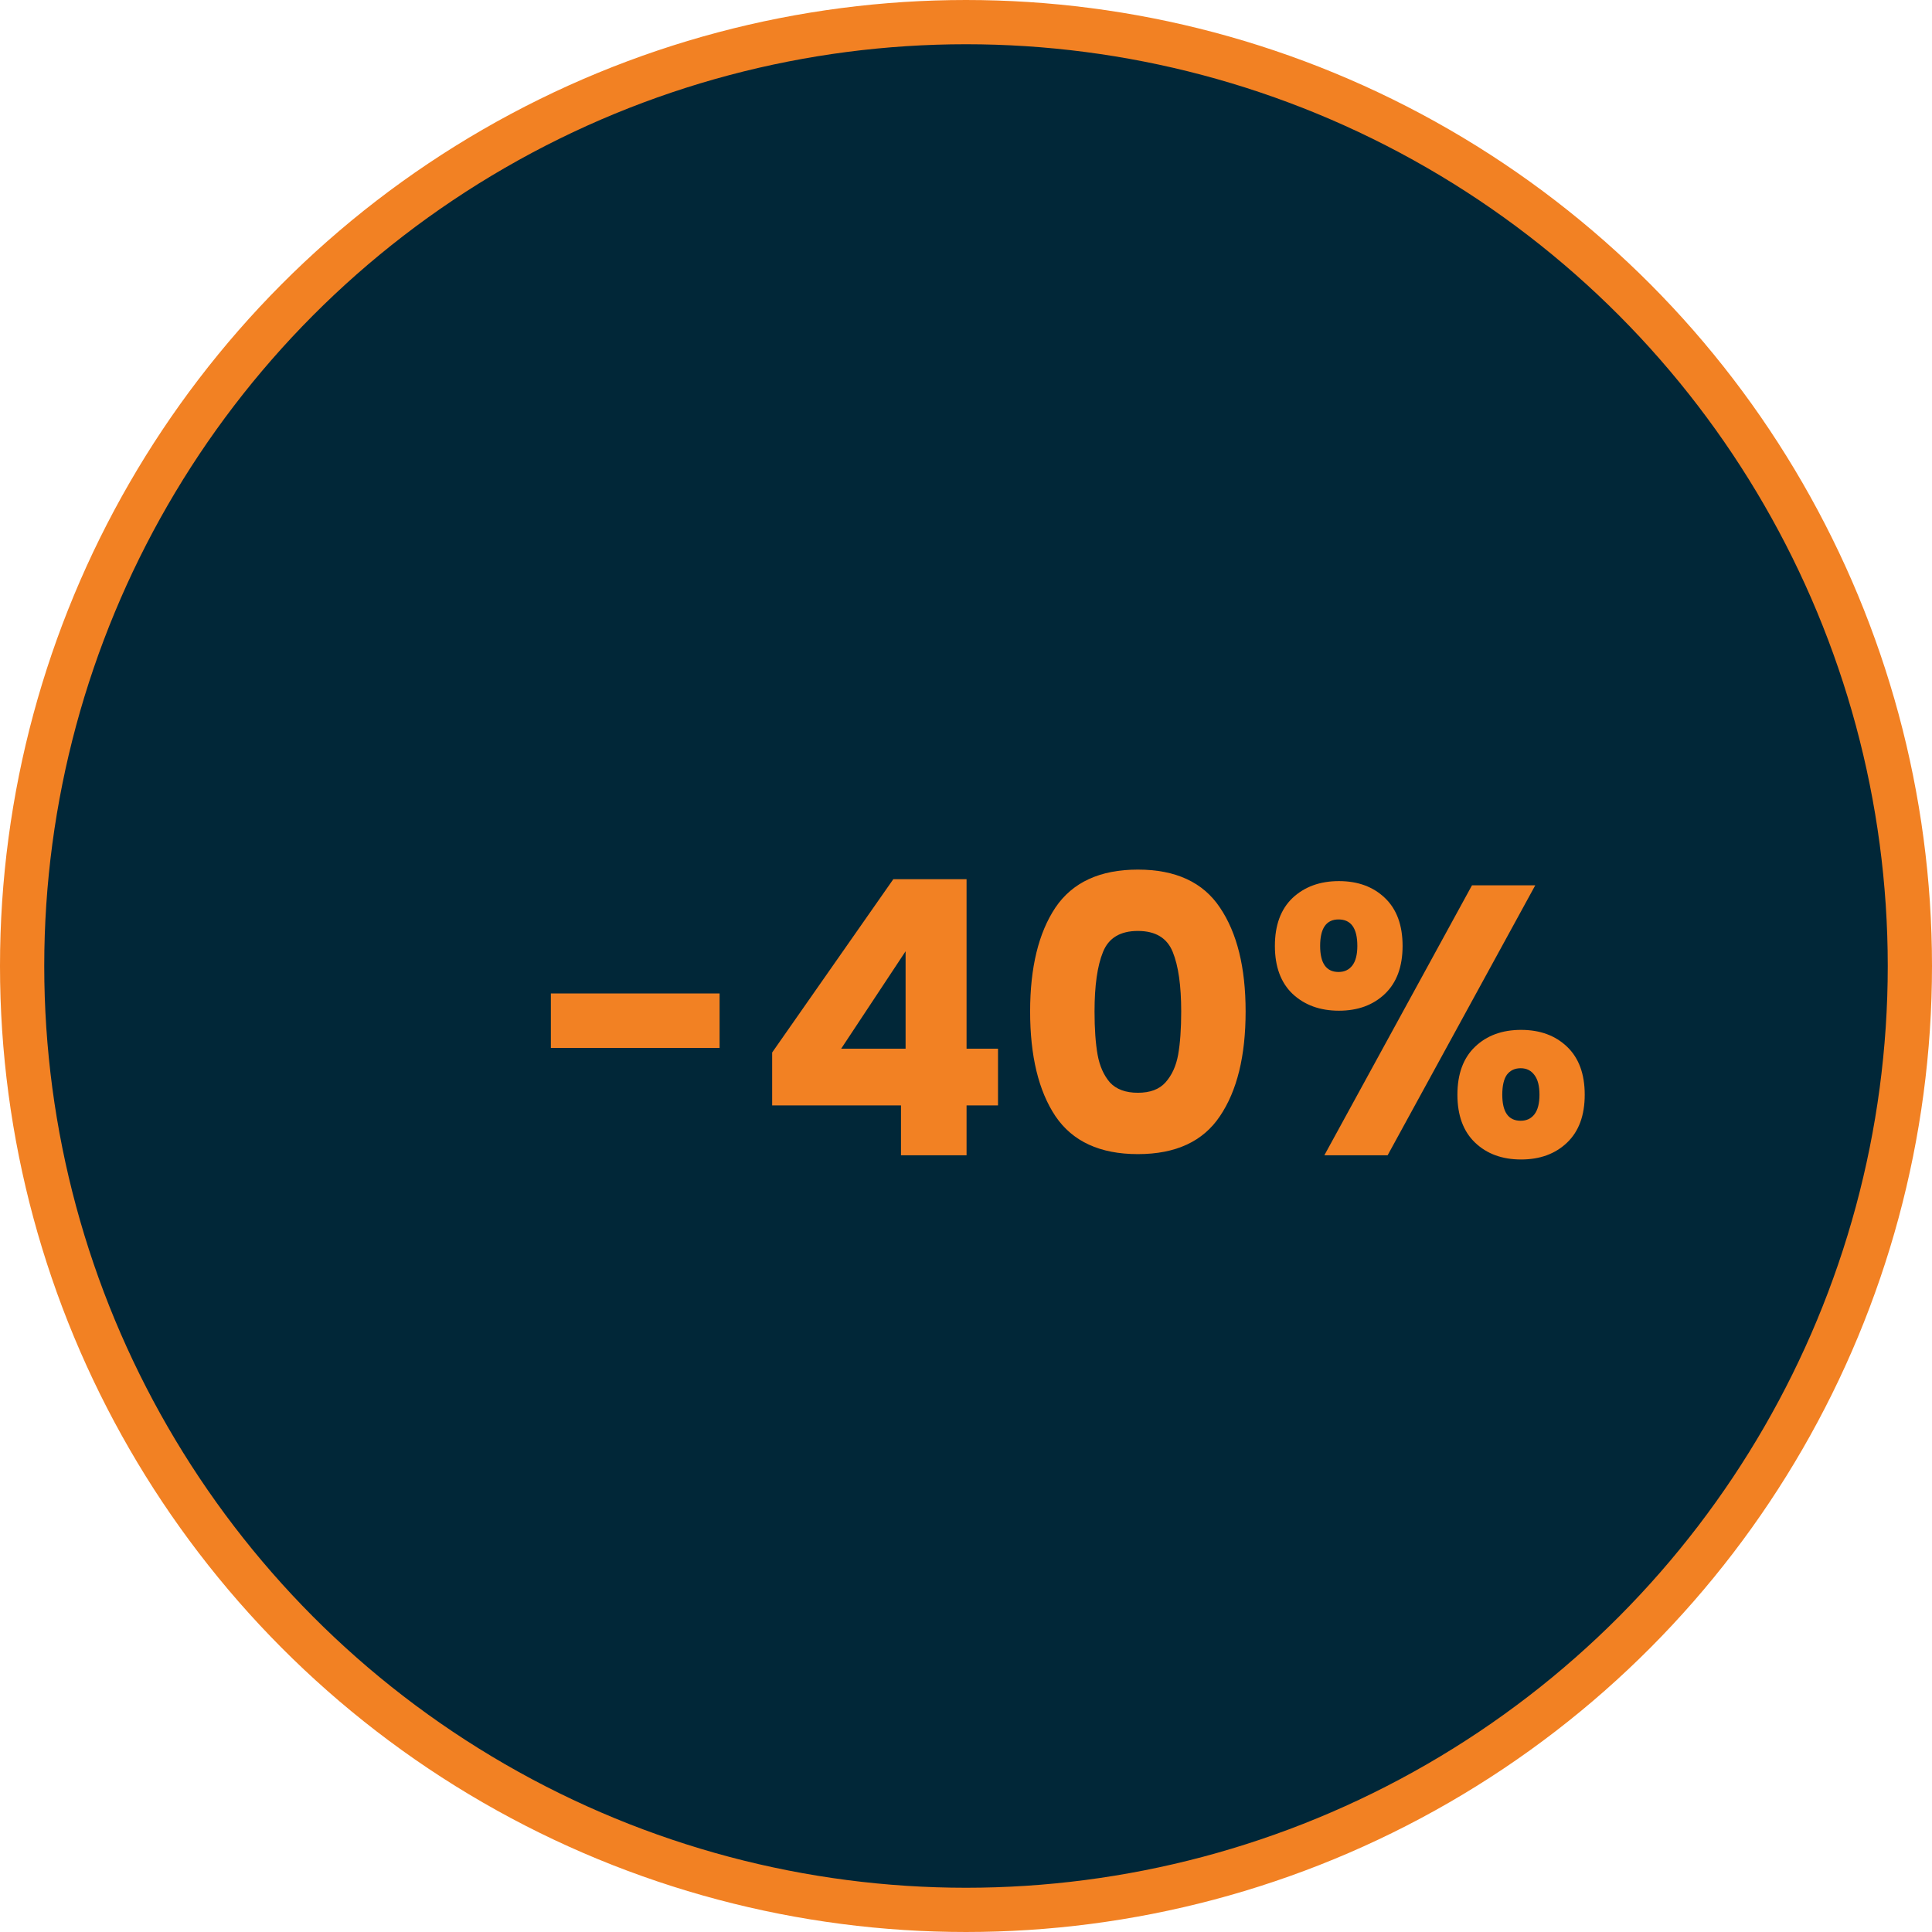 <svg width="393" height="393" viewBox="0 0 393 393" fill="none" xmlns="http://www.w3.org/2000/svg">
<circle cx="196.5" cy="196.5" r="192" fill="#012738" stroke="#F28123" stroke-width="9"/>
<path d="M146.376 202.084V213.16H112.056V202.084H146.376ZM157.068 224.86V214.096L181.716 178.84H196.614V213.316H203.01V224.86H196.614V235H183.276V224.86H157.068ZM184.212 193.504L171.108 213.316H184.212V193.504ZM209.543 205.75C209.543 196.806 211.259 189.76 214.691 184.612C218.175 179.464 223.765 176.89 231.461 176.89C239.157 176.89 244.721 179.464 248.153 184.612C251.637 189.76 253.379 196.806 253.379 205.75C253.379 214.798 251.637 221.896 248.153 227.044C244.721 232.192 239.157 234.766 231.461 234.766C223.765 234.766 218.175 232.192 214.691 227.044C211.259 221.896 209.543 214.798 209.543 205.75ZM240.275 205.75C240.275 200.498 239.703 196.468 238.559 193.66C237.415 190.8 235.049 189.37 231.461 189.37C227.873 189.37 225.507 190.8 224.363 193.66C223.219 196.468 222.647 200.498 222.647 205.75C222.647 209.286 222.855 212.224 223.271 214.564C223.687 216.852 224.519 218.724 225.767 220.18C227.067 221.584 228.965 222.286 231.461 222.286C233.957 222.286 235.829 221.584 237.077 220.18C238.377 218.724 239.235 216.852 239.651 214.564C240.067 212.224 240.275 209.286 240.275 205.75ZM259.334 192.412C259.334 188.2 260.53 184.95 262.922 182.662C265.366 180.374 268.512 179.23 272.36 179.23C276.208 179.23 279.328 180.374 281.72 182.662C284.112 184.95 285.308 188.2 285.308 192.412C285.308 196.624 284.112 199.874 281.72 202.162C279.328 204.45 276.208 205.594 272.36 205.594C268.512 205.594 265.366 204.45 262.922 202.162C260.53 199.874 259.334 196.624 259.334 192.412ZM312.296 180.088L282.266 235H269.396L299.426 180.088H312.296ZM272.282 187.03C269.786 187.03 268.538 188.824 268.538 192.412C268.538 195.948 269.786 197.716 272.282 197.716C273.478 197.716 274.414 197.274 275.09 196.39C275.766 195.506 276.104 194.18 276.104 192.412C276.104 188.824 274.83 187.03 272.282 187.03ZM296.462 222.676C296.462 218.464 297.658 215.214 300.05 212.926C302.442 210.638 305.562 209.494 309.41 209.494C313.258 209.494 316.378 210.638 318.77 212.926C321.162 215.214 322.358 218.464 322.358 222.676C322.358 226.888 321.162 230.138 318.77 232.426C316.378 234.714 313.258 235.858 309.41 235.858C305.562 235.858 302.442 234.714 300.05 232.426C297.658 230.138 296.462 226.888 296.462 222.676ZM309.332 217.294C308.136 217.294 307.2 217.736 306.524 218.62C305.9 219.504 305.588 220.856 305.588 222.676C305.588 226.212 306.836 227.98 309.332 227.98C310.528 227.98 311.464 227.538 312.14 226.654C312.816 225.77 313.154 224.444 313.154 222.676C313.154 220.908 312.816 219.582 312.14 218.698C311.464 217.762 310.528 217.294 309.332 217.294Z" fill="#F28123"/>
</svg>
